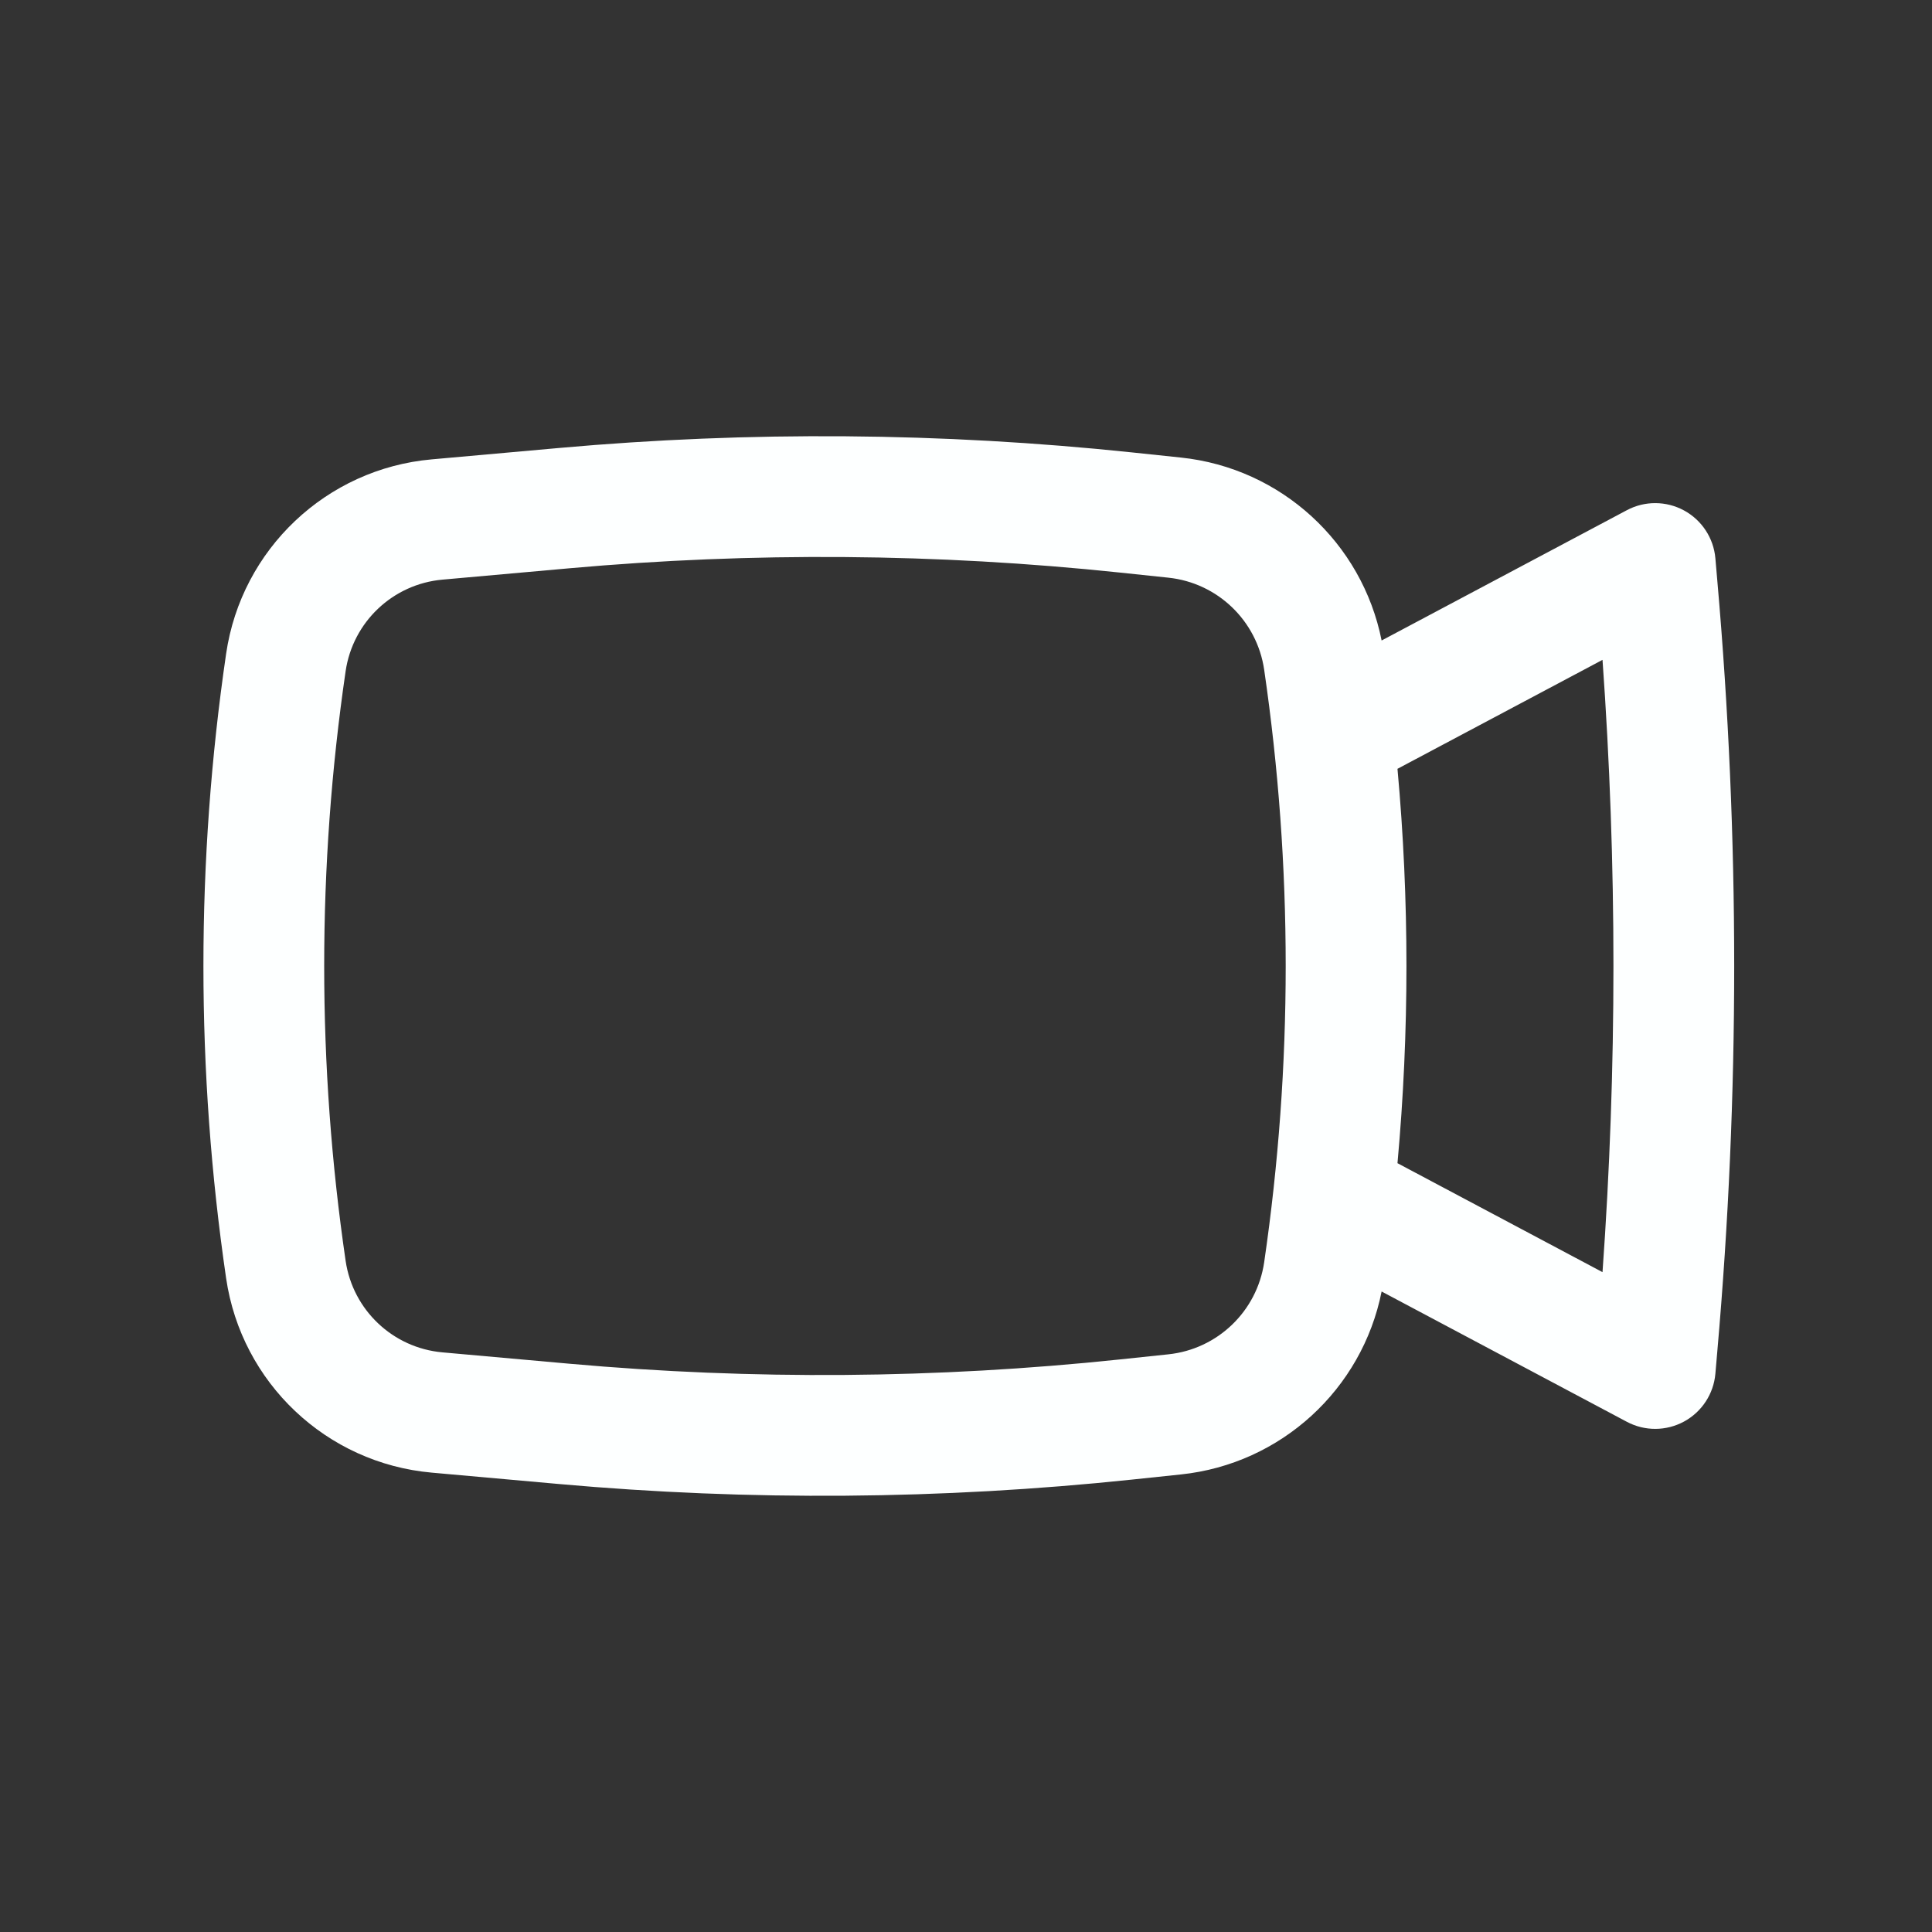 <svg width="48" height="48" viewBox="0 0 48 48" fill="none" xmlns="http://www.w3.org/2000/svg">
<rect x="0" y="0" width="48" height="48" fill="#333333" stroke="none"/>
<path fill-rule="evenodd" clip-rule="evenodd" d="M28.124 11.24C23.394 10.743 18.626 10.706 13.888 11.13L10.725 11.413C8.11 11.646 5.998 13.644 5.618 16.241C4.866 21.386 4.866 26.614 5.618 31.759C5.998 34.356 8.11 36.353 10.725 36.587L13.888 36.87C18.626 37.294 23.394 37.257 28.124 36.76L29.34 36.632C31.828 36.371 33.841 34.518 34.326 32.087L40.42 35.325C40.864 35.561 41.397 35.558 41.839 35.318C42.281 35.078 42.574 34.632 42.618 34.131L42.667 33.563C43.225 27.2 43.225 20.8 42.667 14.437L42.618 13.869C42.574 13.368 42.281 12.922 41.839 12.682C41.397 12.442 40.864 12.439 40.42 12.675L34.326 15.913C33.841 13.482 31.828 11.629 29.34 11.368L28.124 11.24ZM14.155 14.118C18.7 13.712 23.273 13.747 27.811 14.224L29.026 14.352C30.25 14.48 31.23 15.422 31.408 16.639C32.121 21.52 32.121 26.48 31.408 31.361C31.23 32.578 30.25 33.52 29.026 33.648L27.811 33.776C23.273 34.253 18.7 34.288 14.155 33.882L10.992 33.599C9.761 33.489 8.766 32.548 8.587 31.325C7.877 26.468 7.877 21.532 8.587 16.675C8.766 15.452 9.761 14.511 10.992 14.401L14.155 14.118ZM34.72 19.101C35.017 22.36 35.017 25.64 34.72 28.899L39.814 31.606C40.176 26.542 40.176 21.458 39.814 16.394L34.72 19.101Z" fill="#FDFFFF"/>
</svg>
